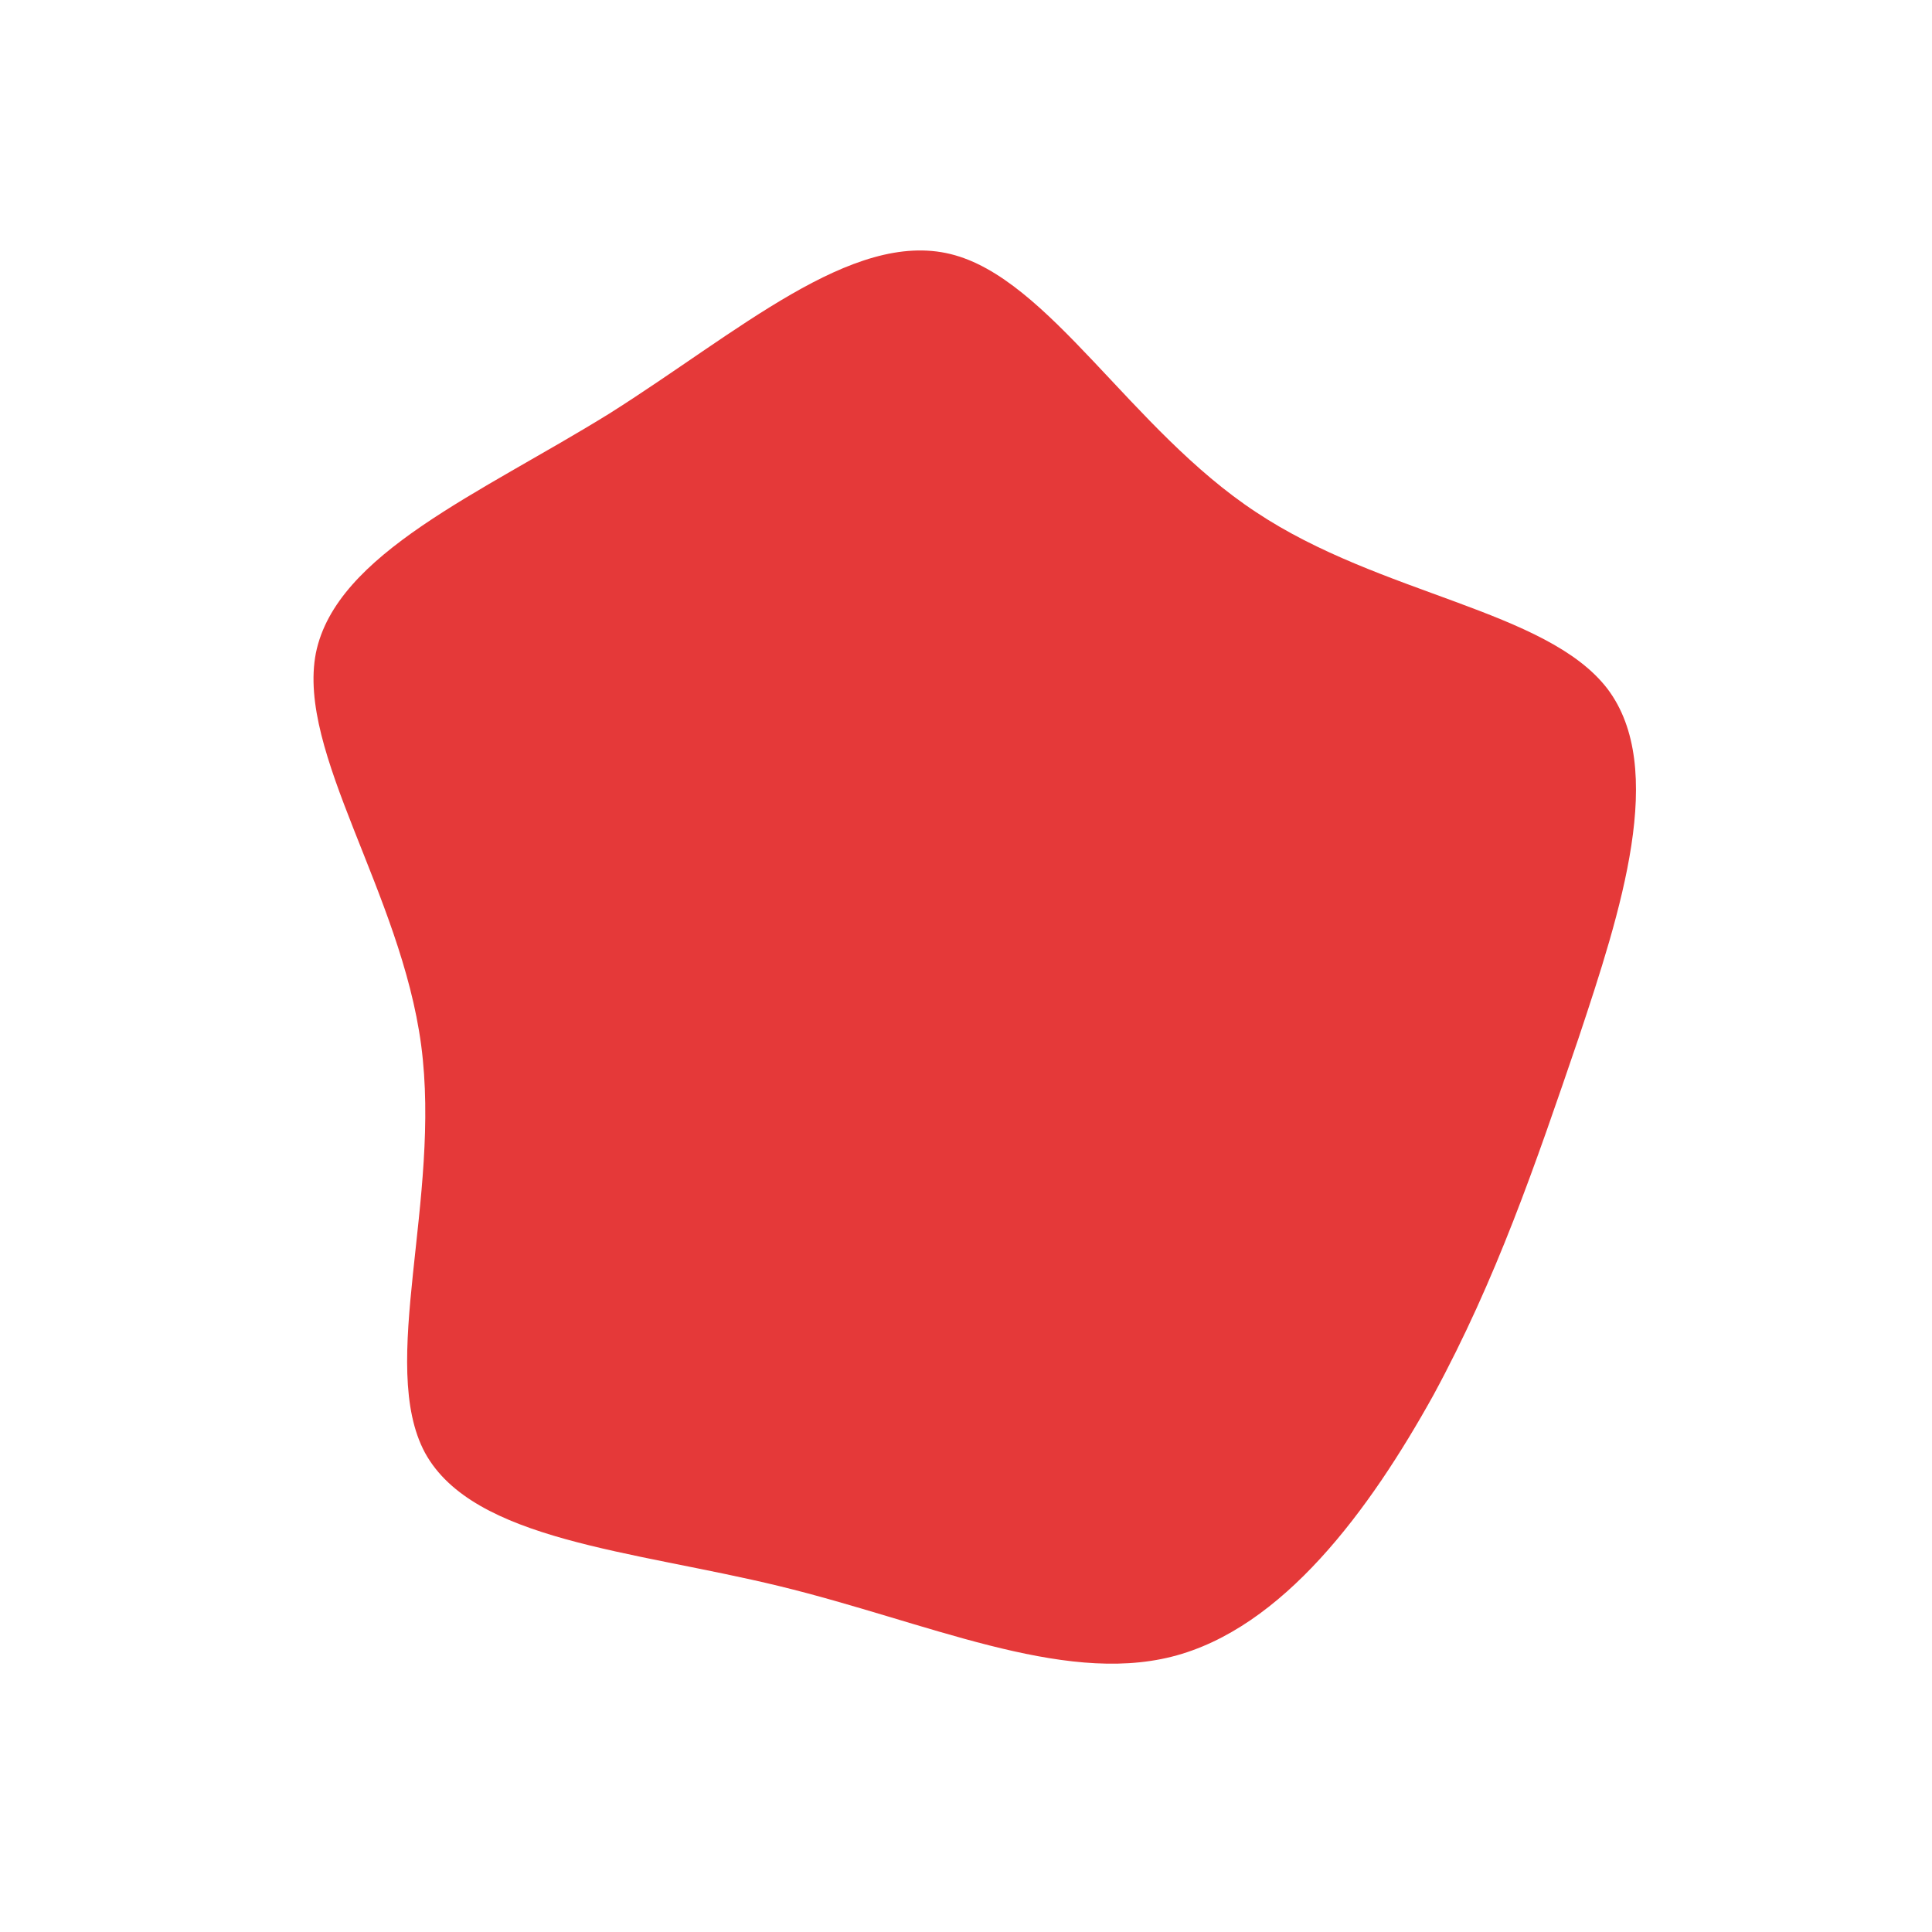 <?xml version="1.0" standalone="no"?>
<svg viewBox="0 0 200 200" xmlns="http://www.w3.org/2000/svg">
  <path fill="#E53939" d="M30,-47C42.9,-38.4,60.1,-36.9,66.4,-28.7C72.6,-20.5,67.8,-5.7,63.4,7.5C58.9,20.7,54.9,32.4,48.4,44.4C41.8,56.3,32.8,68.6,21.3,71.5C9.8,74.4,-4.1,67.9,-19.3,64.2C-34.5,60.5,-51,59.5,-56,50.4C-60.9,41.3,-54.3,24.1,-56.4,8.2C-58.5,-7.6,-69.3,-22.1,-67.3,-32.4C-65.2,-42.7,-50.3,-48.9,-36.9,-57.2C-23.6,-65.6,-11.8,-76.2,-1.6,-73.7C8.6,-71.2,17.1,-55.5,30,-47Z" transform="translate(100 100)" />
</svg>

